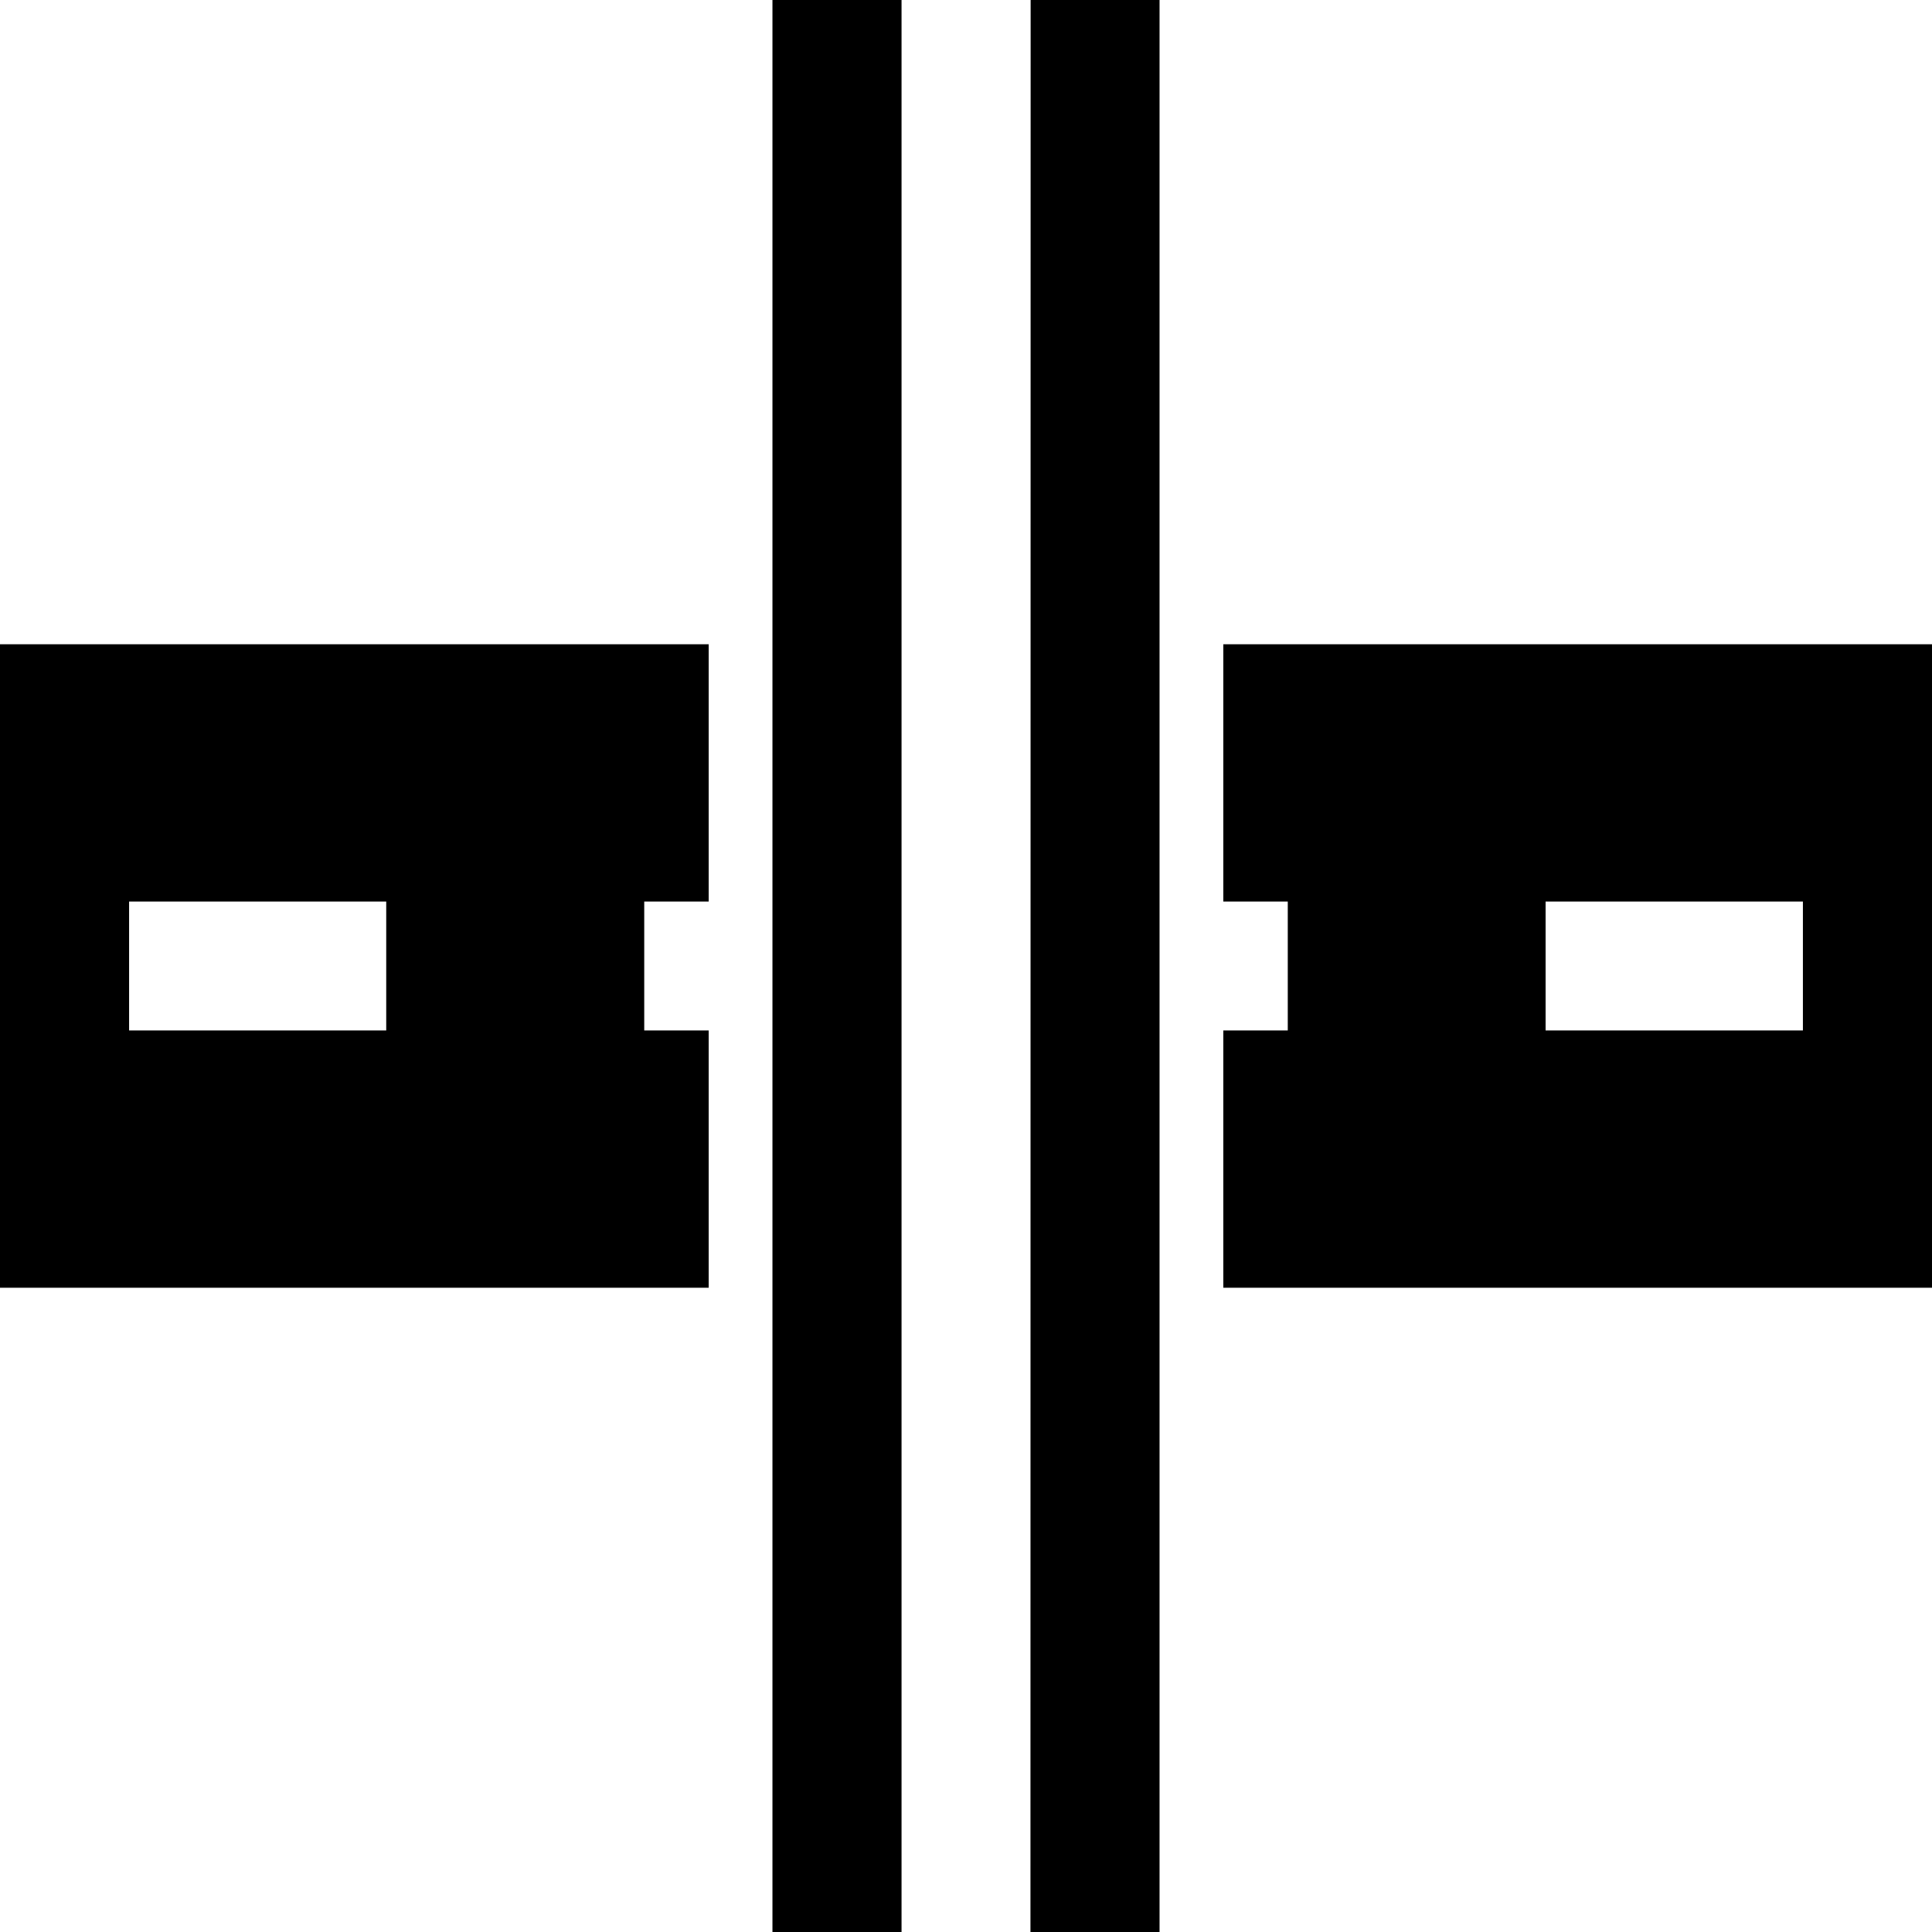 <svg xmlns="http://www.w3.org/2000/svg" width="11" height="11"><path style="stroke:none;fill-rule:nonzero;fill:#000;fill-opacity:1" d="M4.035 5.133h-.367v.734h.367v1.465H0V3.668h4.035zm-3.3 0v.734h1.464v-.734zm6.23.734h.367v-.734h-.367V3.668H11v3.664H6.965zM8.8 5.133v.734h1.465v-.734zM4.398 0h.735v11h-.735zm1.47 0h.734v11h-.735zm0 0"/></svg>